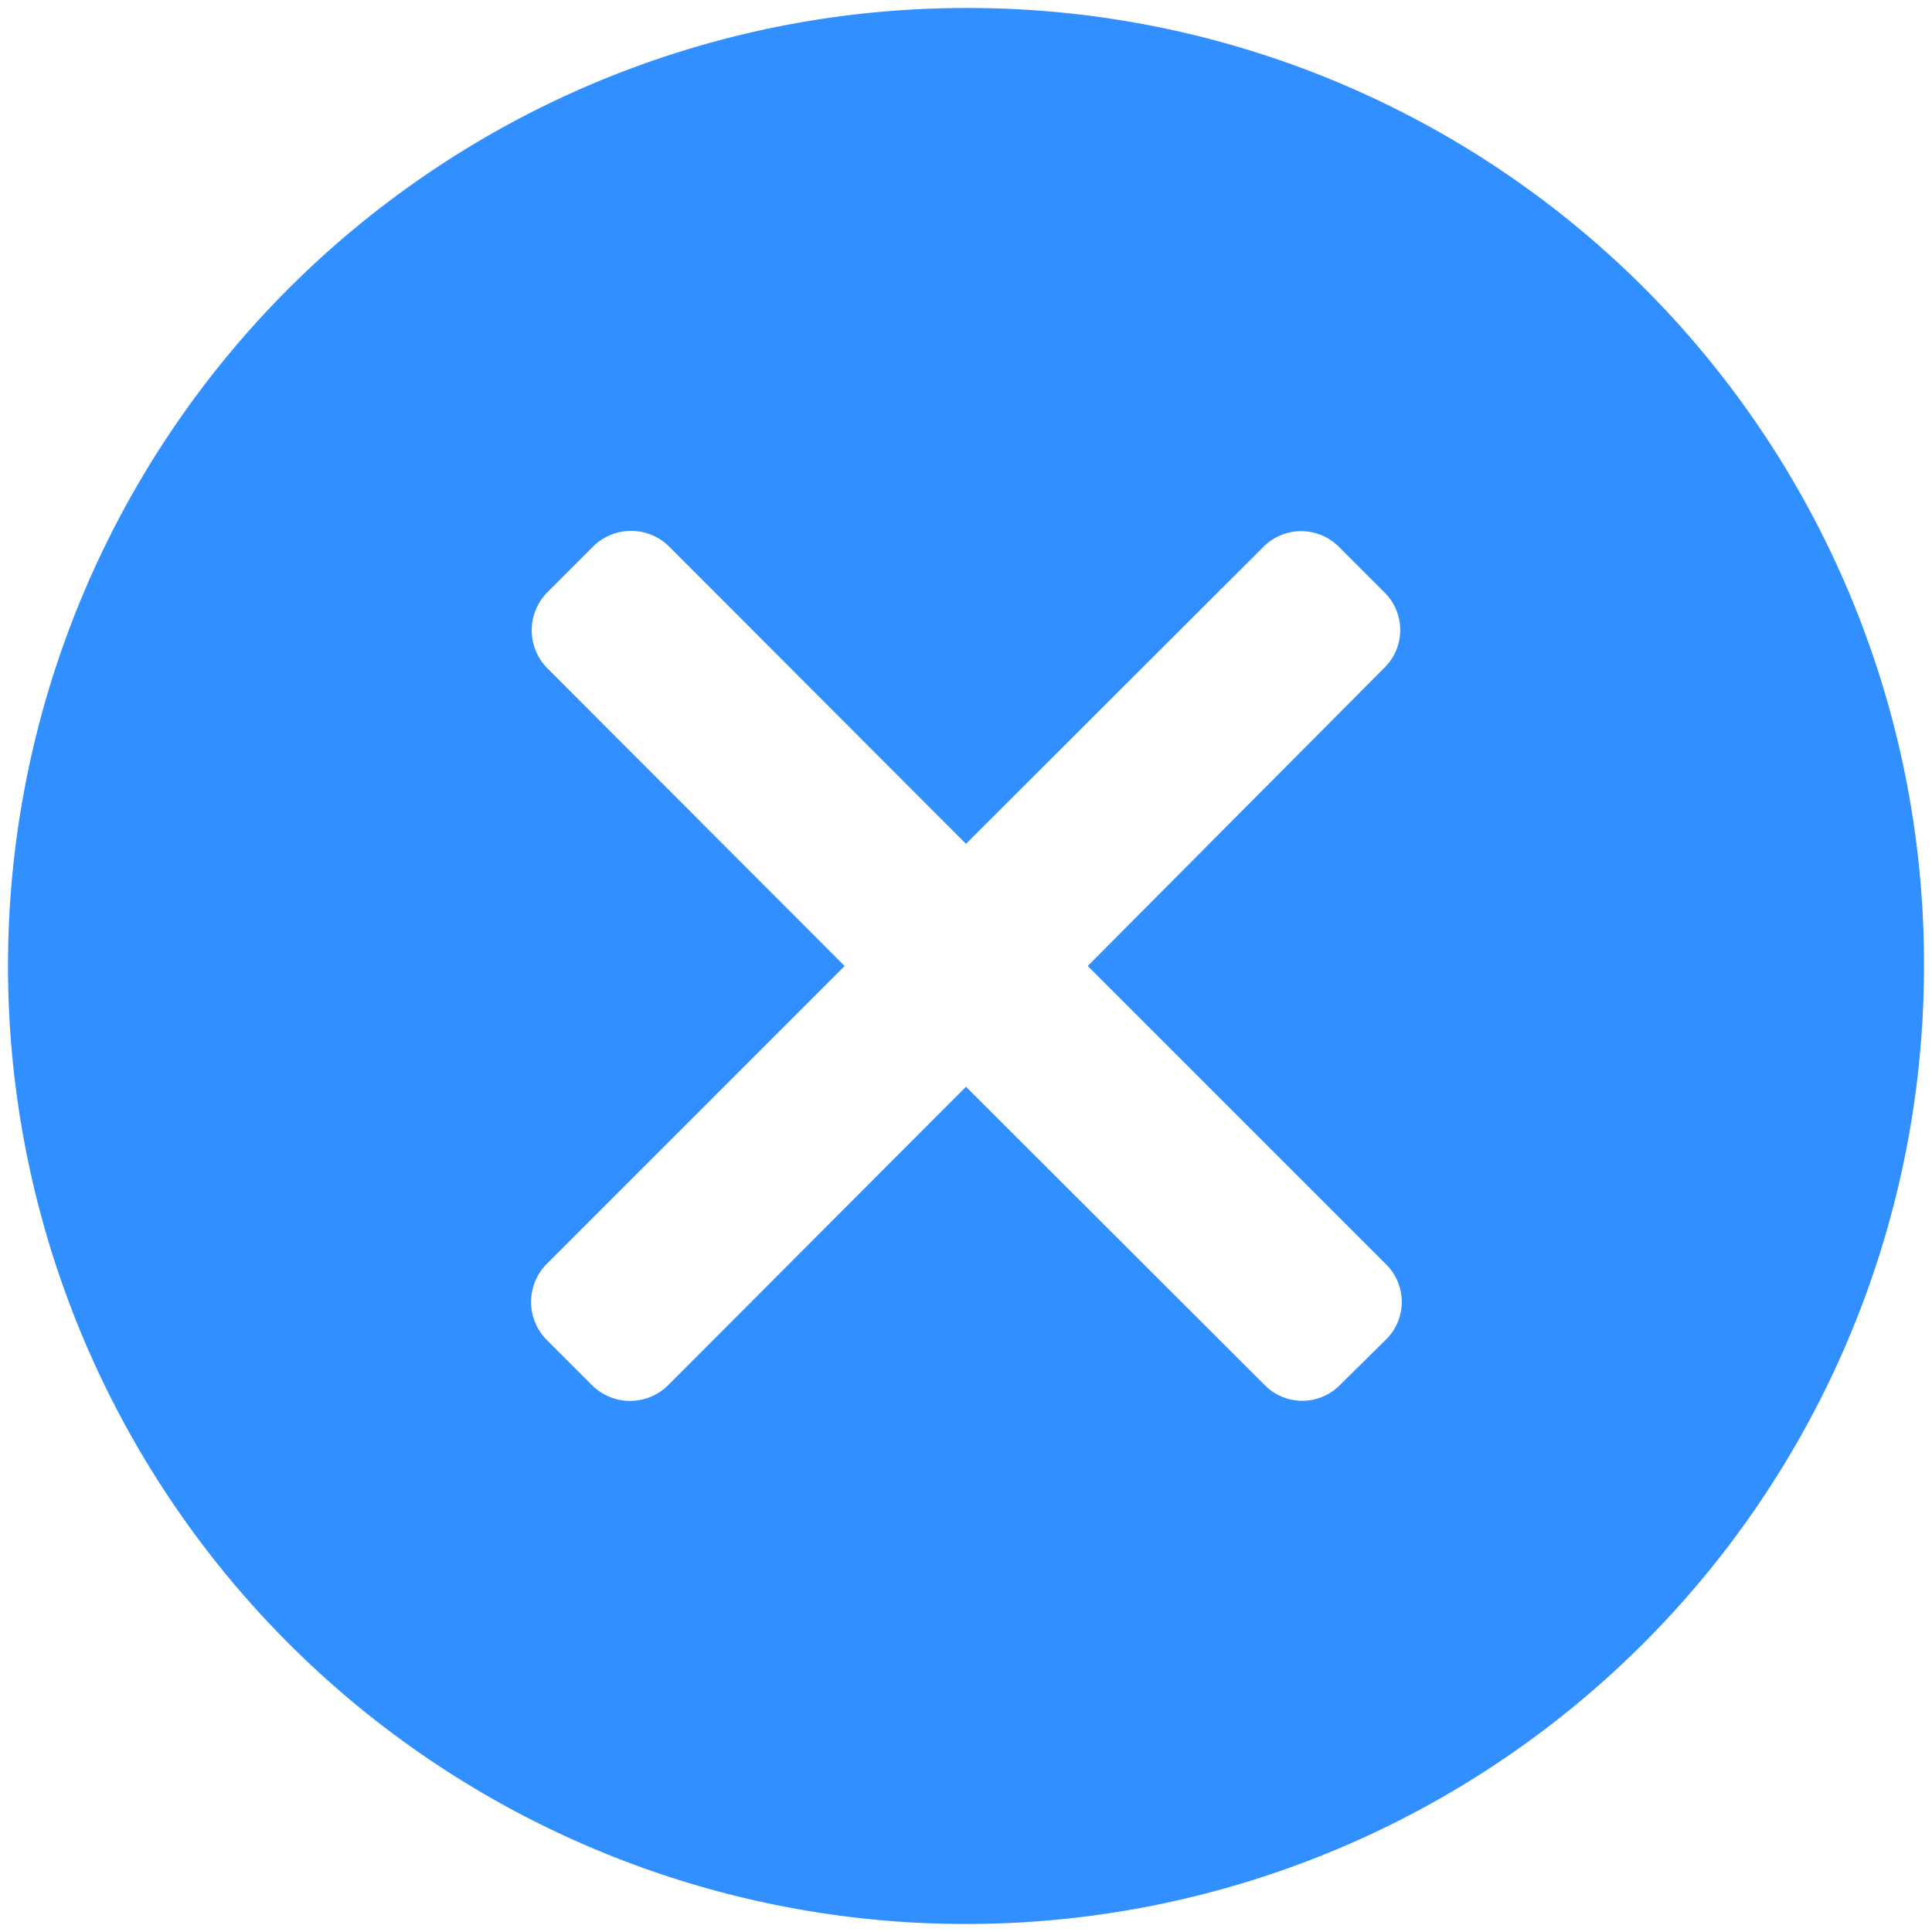 <svg id="Layer_1" data-name="Layer 1" xmlns="http://www.w3.org/2000/svg" viewBox="0 0 256 256"><defs><style>.cls-1{fill:#318fff;}</style></defs><g id="Icons"><path id="Combined-Shape-Copy" class="cls-1" d="M128,1.06A126.94,126.94,0,1,0,254.94,128,126.63,126.63,0,0,0,128,1.06Zm55.64,176.45-6.08,6a7,7,0,0,1-10,0L128,144,88.49,183.59a7.15,7.15,0,0,1-10,0l-6.08-6.08a7.15,7.15,0,0,1,0-10L111.92,128,72.52,88.54a7.15,7.15,0,0,1,0-10.05l6.08-6.08a7.15,7.15,0,0,1,10.05,0L128,111.81l39.41-39.35a7.05,7.05,0,0,1,10,0l6,6a7,7,0,0,1,0,10.05L144.13,128l39.51,39.51A7,7,0,0,1,183.64,177.51Z"/></g></svg>